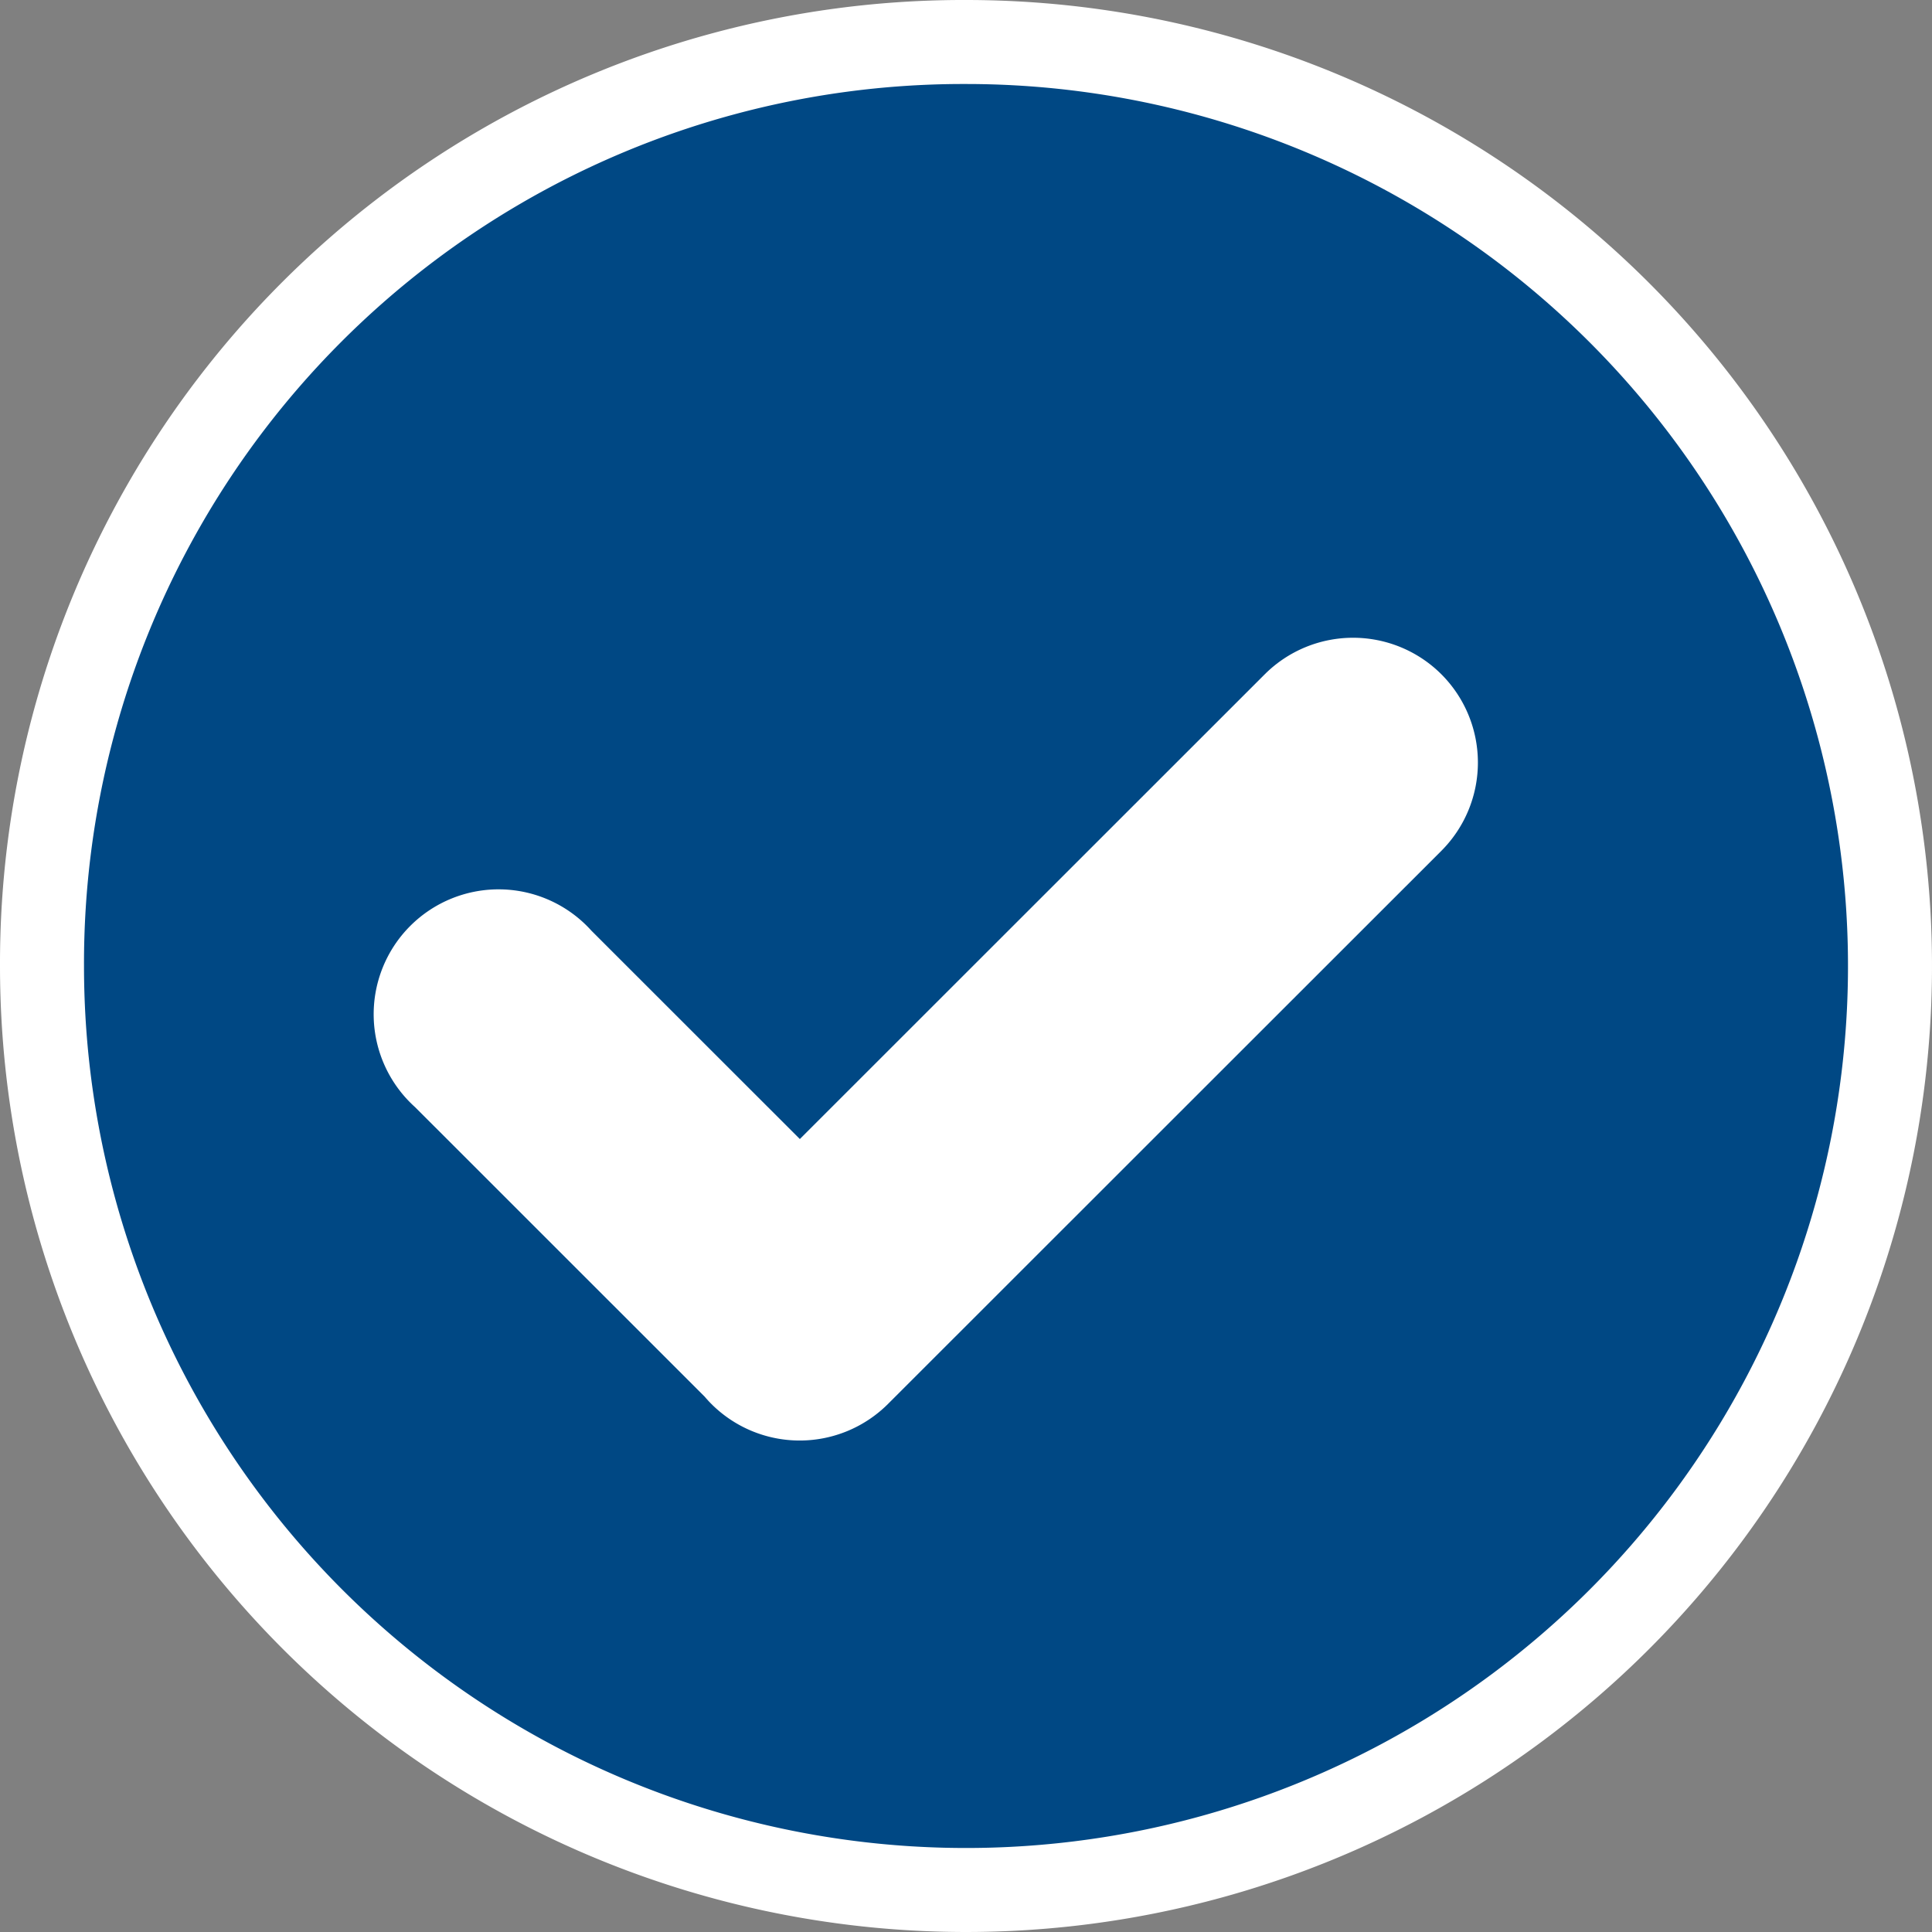 <svg xmlns="http://www.w3.org/2000/svg" width="23" height="23" viewBox="0 0 23 23">
    <rect x="0" y="0" width="23" height="23" fill="#808080" stroke="none"/>
    <g>
        <g>
            <path fill="#004884" stroke="#fff" d="M11 0A11 11 0 1 1 0 11 10.969 10.969 0 0 1 10.937 0z" transform="translate(-21.5 -772.5) translate(22 773)"/>
            <path fill="#fff" fill-rule="evenodd" d="M259.584 312.259a1.488 1.488 0 0 0-2.1 0l-5.536 5.534-2.481-2.48a1.487 1.487 0 1 0-2.1 2.1l3.449 3.448c.025.03.052.059.08.087a1.487 1.487 0 0 0 2.1 0l6.592-6.589a1.487 1.487 0 0 0-.004-2.1z" transform="translate(-21.5 -772.5) translate(22 773) translate(-242.926 -304.733)"/>
        </g>
    </g>
</svg>
